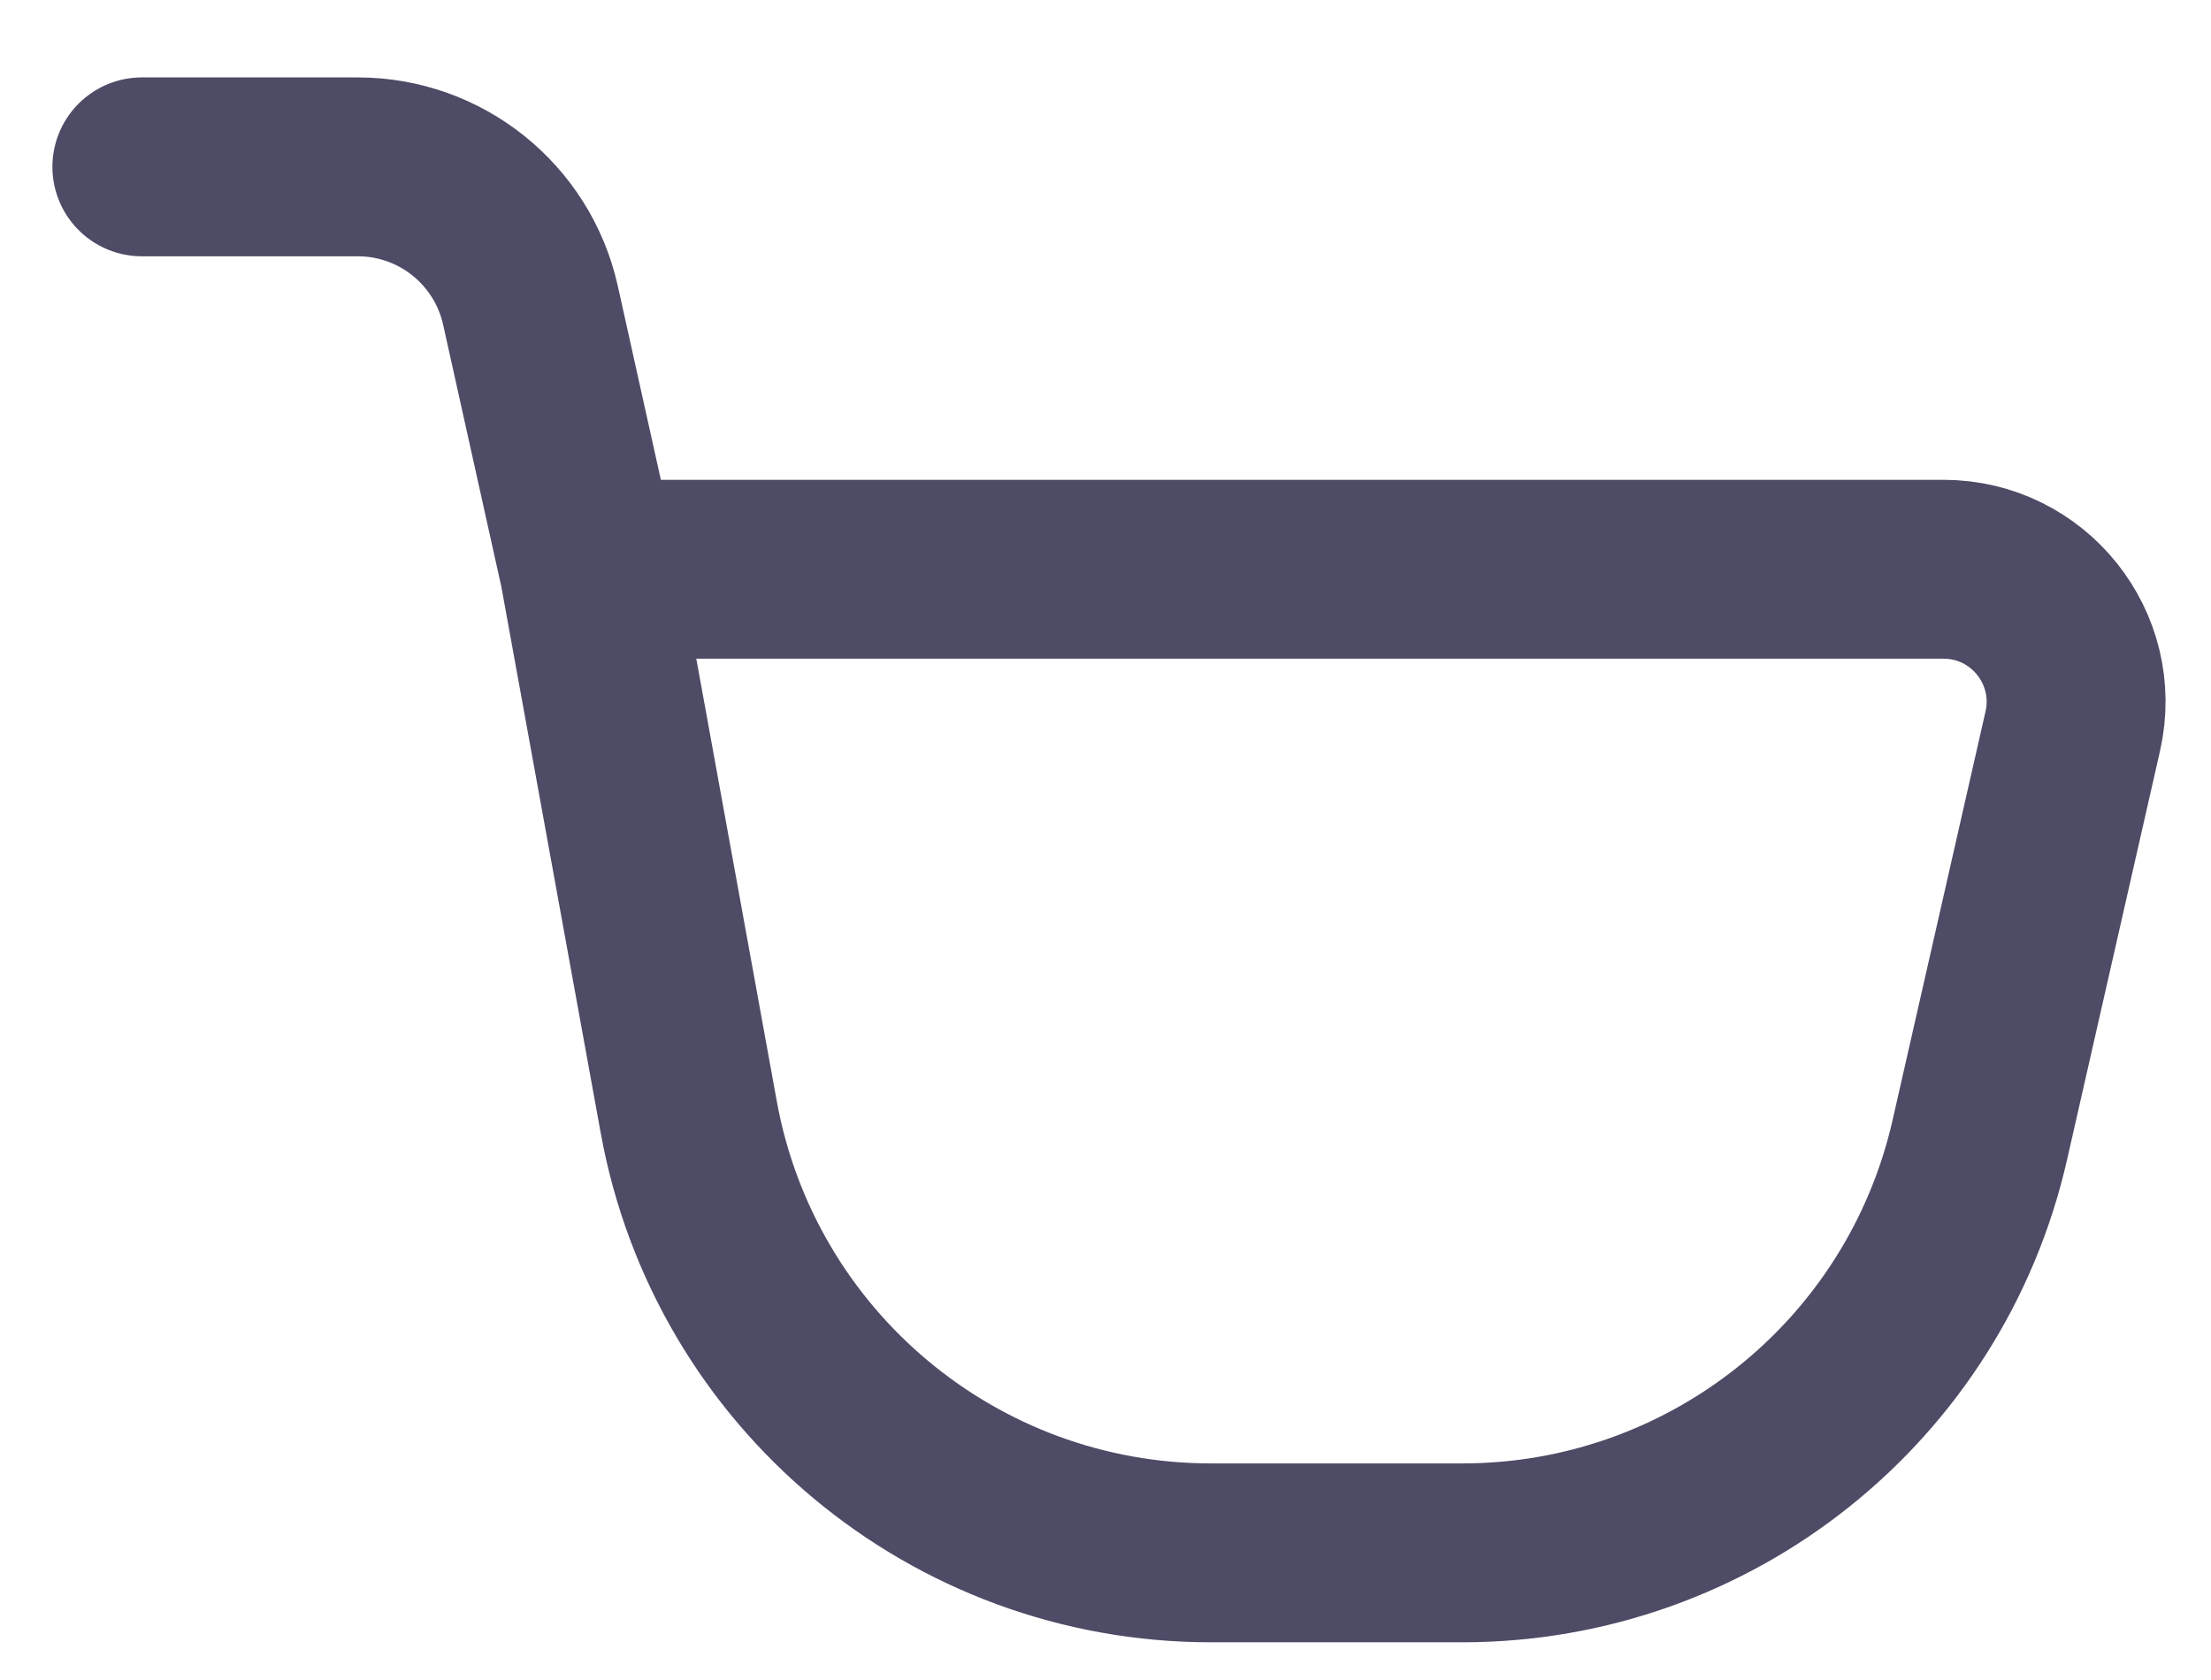 <svg width="25" height="19" viewBox="0 0 25 19" fill="none" xmlns="http://www.w3.org/2000/svg">
<path d="M1.604 1.887H4.045C4.983 1.887 5.794 2.538 5.998 3.453L6.661 6.438M6.661 6.438L7.788 12.635C8.307 15.488 10.791 17.562 13.691 17.562H16.535C19.337 17.562 21.765 15.623 22.386 12.892L23.437 8.27C23.65 7.331 22.937 6.438 21.974 6.438H6.661Z" stroke="#4E4B66" stroke-width="2.023" stroke-linecap="round"/>
</svg>
